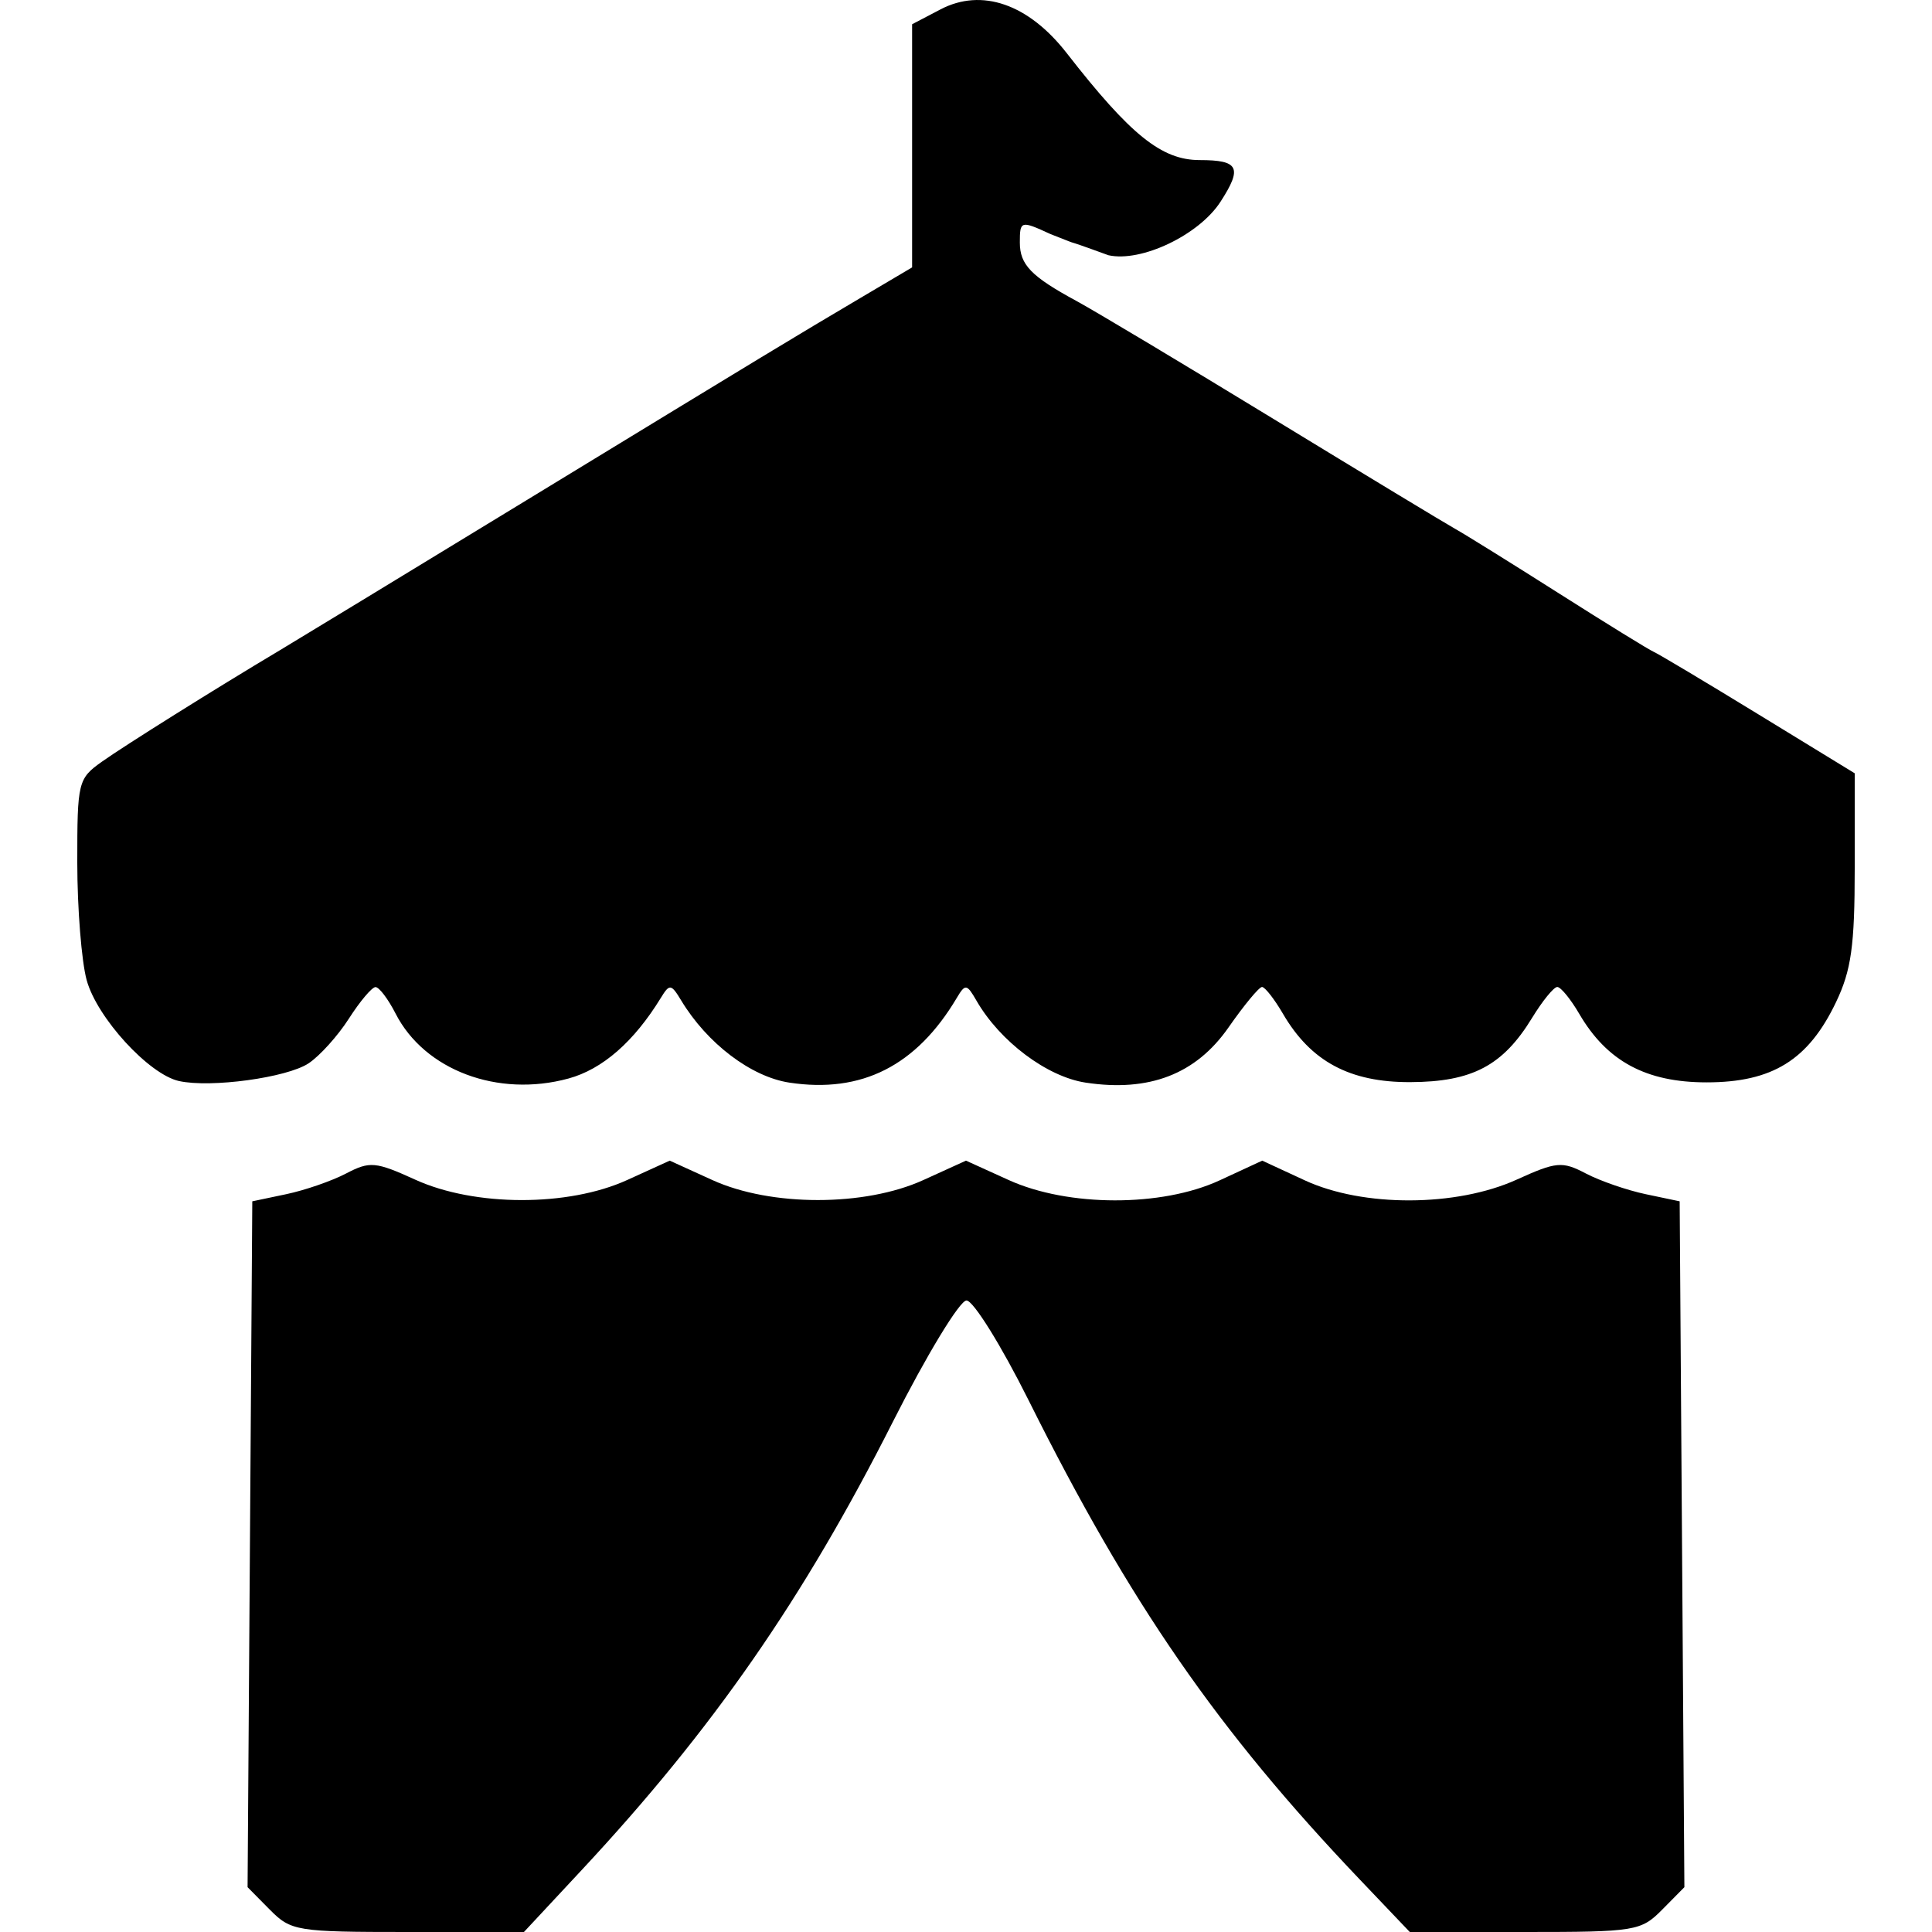 <?xml version="1.0" encoding="UTF-8" standalone="no"?>
<svg
   xmlns:dc="http://purl.org/dc/elements/1.1/"
   xmlns:cc="http://creativecommons.org/ns#"
   xmlns:rdf="http://www.w3.org/1999/02/22-rdf-syntax-ns#"
   xmlns:svg="http://www.w3.org/2000/svg"
   xmlns="http://www.w3.org/2000/svg"
   version="1.1"
   id="svg2"
   viewBox="0 0 500 500"
   height="500"
   width="500">
  <defs
     id="defs4" />
  <g
     transform="translate(0,-552.362)"
     id="layer1">
    <path
       d="m 46.344,832.138 c -7.811,-1.715 -21.243,-16.386 -23.913,-26.119 -1.33,-4.846 -2.423,-18.527 -2.43,-30.403 -0.012,-20.894 0.194,-21.74 6.376,-26.132 5.91,-4.199 29.451,-18.944 45.885,-28.74 3.833,-2.285 32.584,-19.771 63.891,-38.859 64.997,-39.628 68.495,-41.747 86.6,-52.456 l 13.301,-7.867 0,-31.462 0,-31.462 7.347,-3.846 c 10.678,-5.589 22.758,-1.408 32.659,11.306 16.536,21.233 24.57,27.694 34.437,27.694 10.127,0 11.09,1.942 5.356,10.801 -5.561,8.591 -20.493,15.713 -28.986,13.825 -14.98,-5.467 -4.444,-1.315 -14.98,-5.467 -7.721,-3.561 -7.953,-3.497 -7.953,2.174 0,5.75 2.919,8.766 14.632,15.118 4.771,2.587 27.737,16.335 51.037,30.552 23.3,14.217 44.455,27.016 47.01,28.443 2.556,1.426 14.675,8.964 26.933,16.749 12.257,7.786 23.248,14.564 24.424,15.063 1.176,0.499 13.364,7.778 27.084,16.175 L 480,752.49 l 0,24.556 c 0,20.087 -0.882,26.401 -4.846,34.689 -7.158,14.967 -16.48,20.741 -33.488,20.741 -15.666,0 -25.786,-5.448 -32.962,-17.743 -2.228,-3.818 -4.786,-6.942 -5.684,-6.942 -0.898,0 -3.828,3.594 -6.51,7.987 -7.558,12.379 -15.503,16.574 -31.513,16.64 -15.67,0.065 -25.763,-5.351 -32.962,-17.686 -2.228,-3.818 -4.67,-6.942 -5.426,-6.942 -0.756,0 -4.651,4.705 -8.655,10.454 -8.439,12.118 -20.543,16.797 -36.994,14.3 -10.003,-1.518 -22.182,-10.667 -28.259,-21.227 -2.491,-4.329 -2.895,-4.386 -5.077,-0.712 -10.449,17.596 -24.634,24.778 -43.333,21.939 -9.908,-1.504 -21.274,-10.132 -27.988,-21.246 -2.611,-4.322 -3.019,-4.375 -5.274,-0.693 -6.958,11.36 -15.113,18.48 -23.913,20.879 -18.272,4.98 -37.252,-2.157 -44.746,-16.825 -1.93,-3.778 -4.267,-6.856 -5.192,-6.84 -0.926,0.017 -4.024,3.688 -6.886,8.161 -2.862,4.472 -7.566,9.687 -10.455,11.589 -5.623,3.701 -25.25,6.379 -33.492,4.569 z m 23.461,214.424 -5.731,-5.801 0.609,-88.749 0.609,-88.749 8.788,-1.848 c 4.833,-1.016 11.801,-3.425 15.484,-5.353 6.144,-3.216 7.621,-3.084 17.93,1.608 15.363,6.992 39.546,7.031 54.796,0.089 l 11.036,-5.024 11.036,5.024 c 15.158,6.901 39.439,6.901 54.597,0 l 11.036,-5.024 11.036,5.011 c 15.388,6.987 39.621,7.03 54.597,0.097 l 11.036,-5.108 11.036,5.108 c 15.066,6.974 39.204,6.892 54.796,-0.186 10.306,-4.678 11.787,-4.81 17.93,-1.595 3.683,1.928 10.651,4.336 15.484,5.353 l 8.788,1.848 0.609,88.749 0.609,88.749 -5.731,5.801 c -5.496,5.563 -6.949,5.801 -35.531,5.801 l -29.8,0 -12.882,-13.522 c -36.909,-38.743 -59.509,-71.436 -85.752,-124.05 -7.097,-14.227 -14.338,-25.868 -16.091,-25.868 -1.753,0 -10.349,14.169 -19.101,31.487 -23.111,45.728 -46.597,79.55 -80.505,115.933 l -14.93,16.02 -30.027,0 c -28.823,0 -30.257,-0.233 -35.758,-5.801 z"
       style="fill:#000000"
       id="path4356" />
  </g>
</svg>
